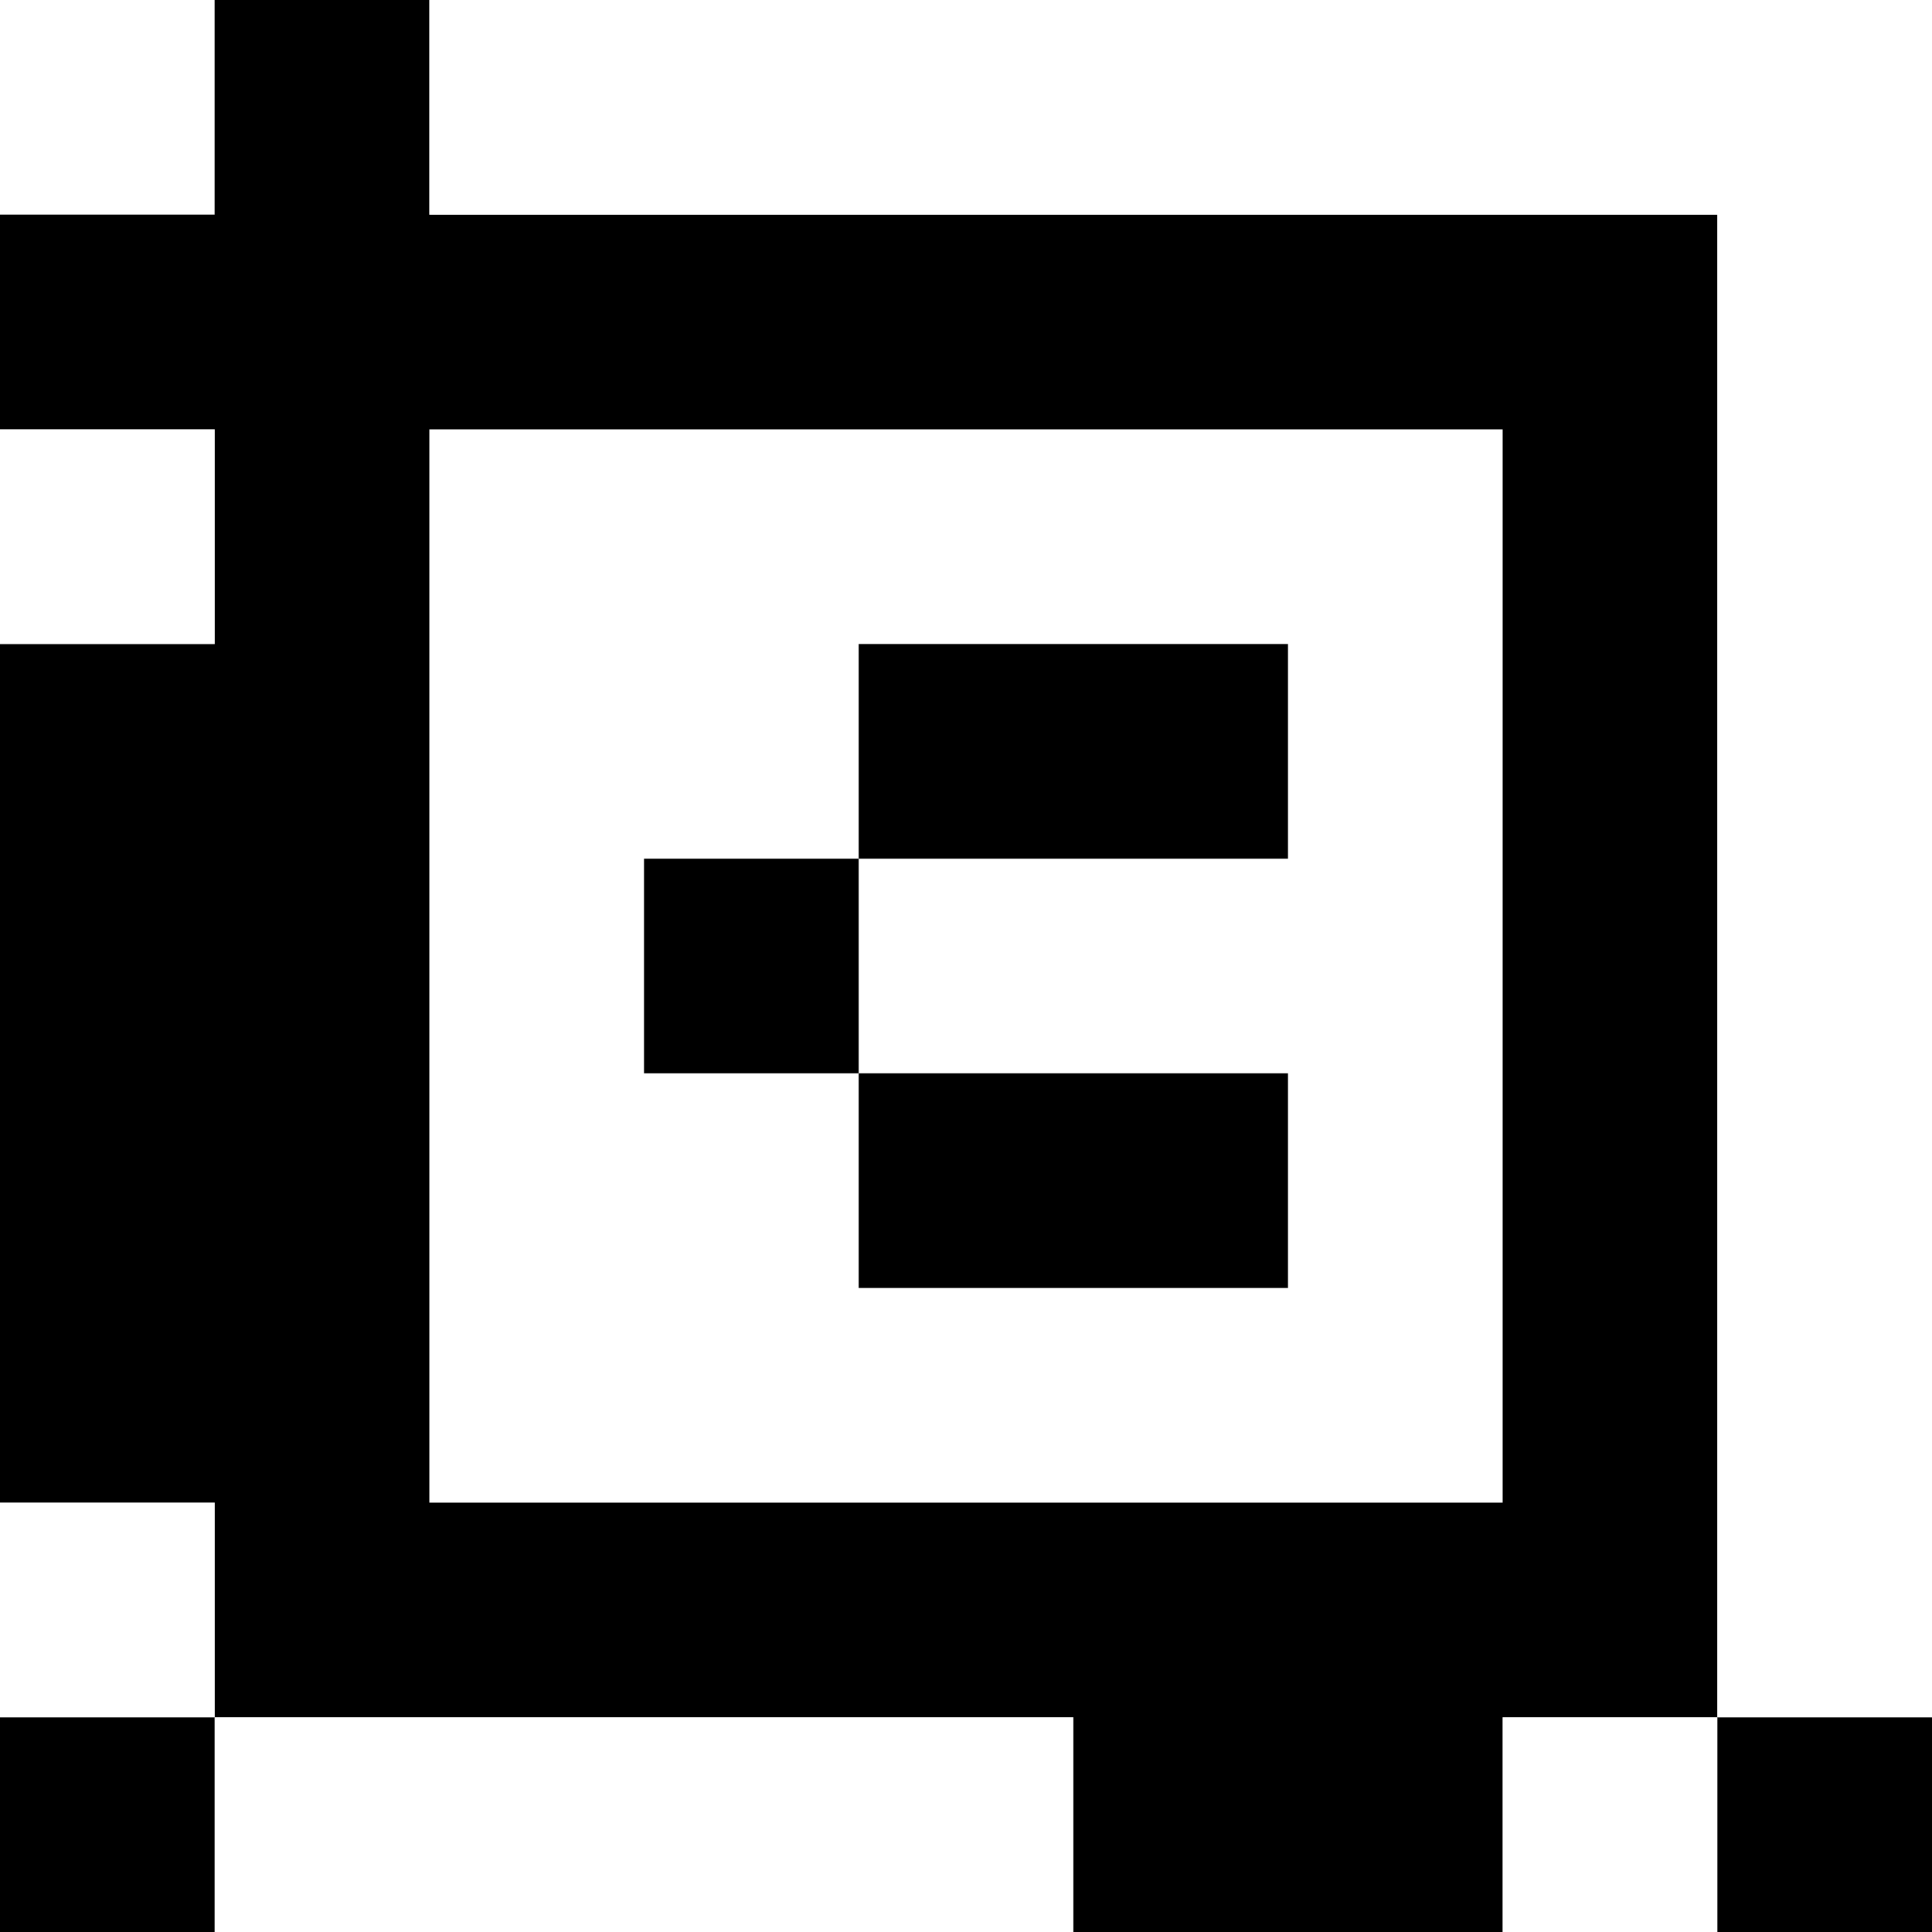 <?xml version="1.0" standalone="yes"?>
<svg xmlns="http://www.w3.org/2000/svg" width="90" height="90">
<rect width="100%" height="100%" fill="#808080" stroke="none"/>
<path style="fill:#ffffff; stroke:none;" d="M0 0L0 10L10 10L10 0L0 0z"/>
<path style="fill:#000000; stroke:none;" d="M10 0L10 10L0 10L0 20L10 20L10 30L0 30L0 70L10 70L10 80L0 80L0 90L10 90L10 80L50 80L50 90L70 90L70 80L80 80L80 90L90 90L90 80L80 80L80 10L20 10L20 0L10 0z"/>
<path style="fill:#ffffff; stroke:none;" d="M20 0L20 10L80 10L80 80L90 80L90 0L20 0M0 20L0 30L10 30L10 20L0 20M20 20L20 70L70 70L70 20L20 20z"/>
<path style="fill:#000000; stroke:none;" d="M40 30L40 40L30 40L30 50L40 50L40 60L60 60L60 50L40 50L40 40L60 40L60 30L40 30z"/>
<path style="fill:#ffffff; stroke:none;" d="M0 70L0 80L10 80L10 70L0 70M10 80L10 90L50 90L50 80L10 80M70 80L70 90L80 90L80 80L70 80z"/>
</svg>
